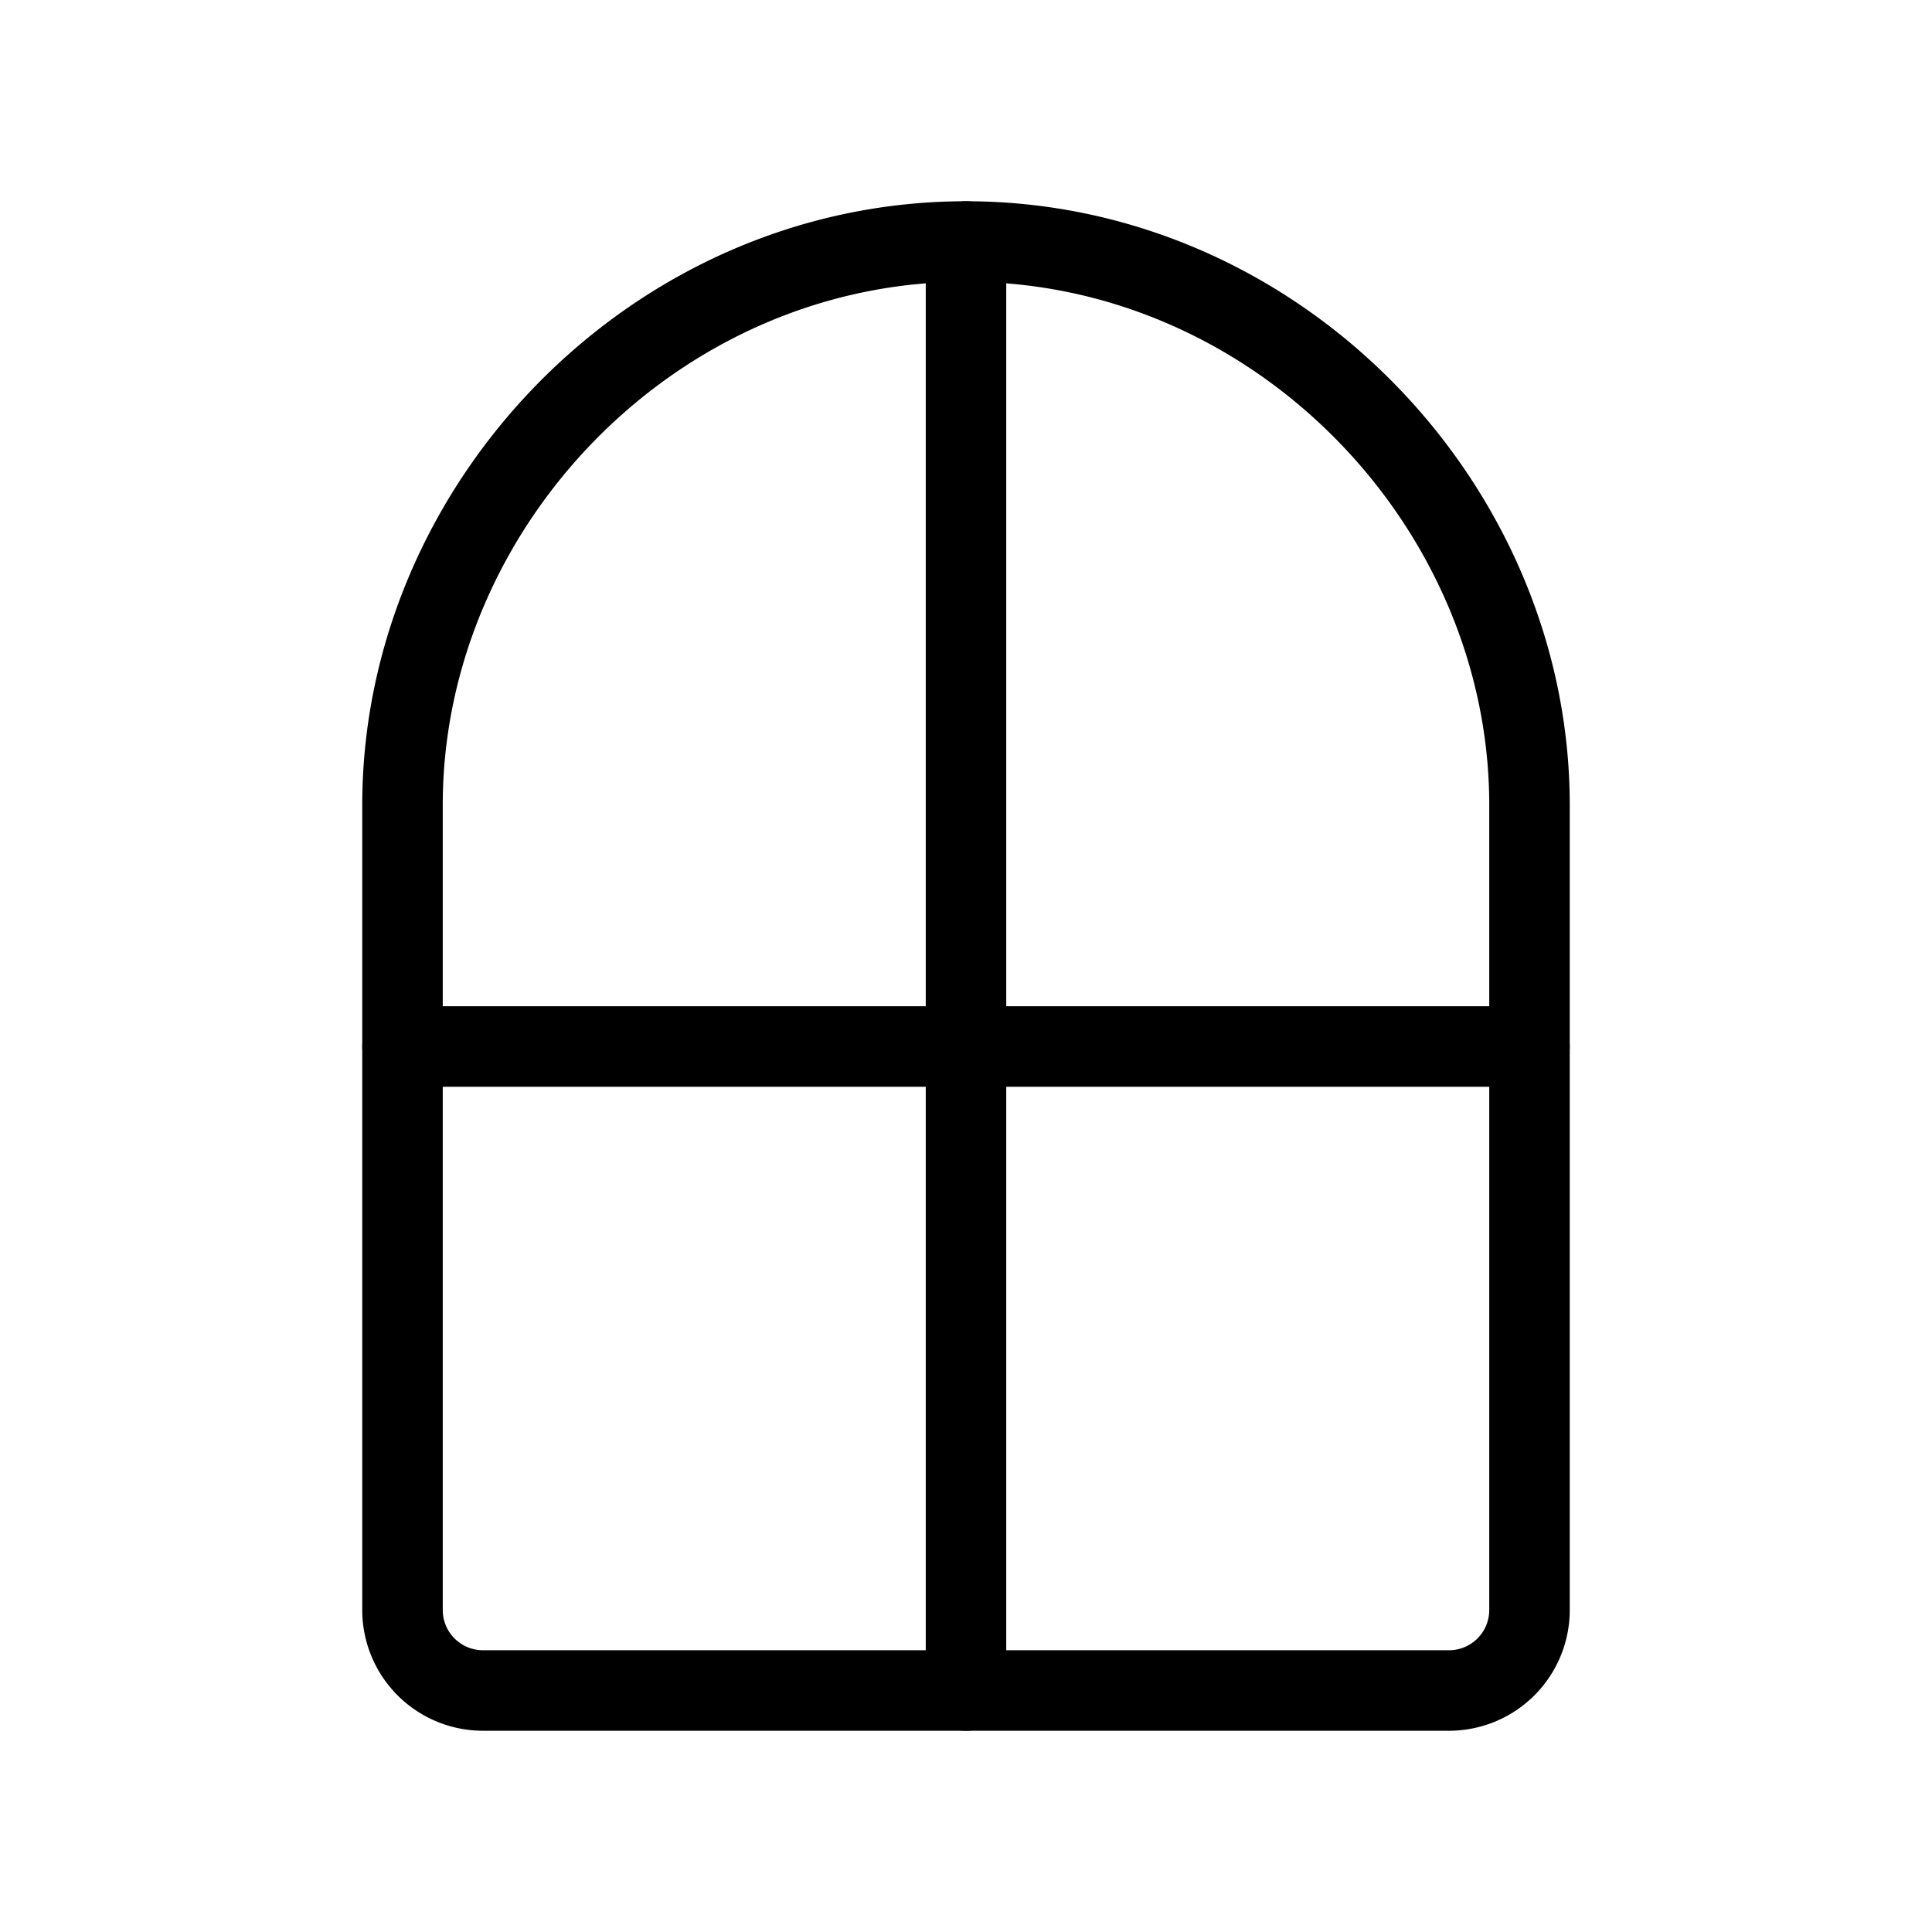 <svg xmlns="http://www.w3.org/2000/svg" width="24" height="24" viewBox="0 0 24 24" fill="none" stroke="currentColor"
    stroke-width="1" stroke-linecap="round" stroke-linejoin="round"
    class="icon icon-tabler icons-tabler-outline icon-tabler-window">
    <path stroke="none" d="M0 0h24v24H0z" fill="none" />
    <path d="M12 3c-3.866 0 -7 3.272 -7 7v10a1 1 0 0 0 1 1h12a1 1 0 0 0 1 -1v-10c0 -3.728 -3.134 -7 -7 -7z" />
    <path d="M5 13l14 0" />
    <path d="M12 3l0 18" />
</svg>